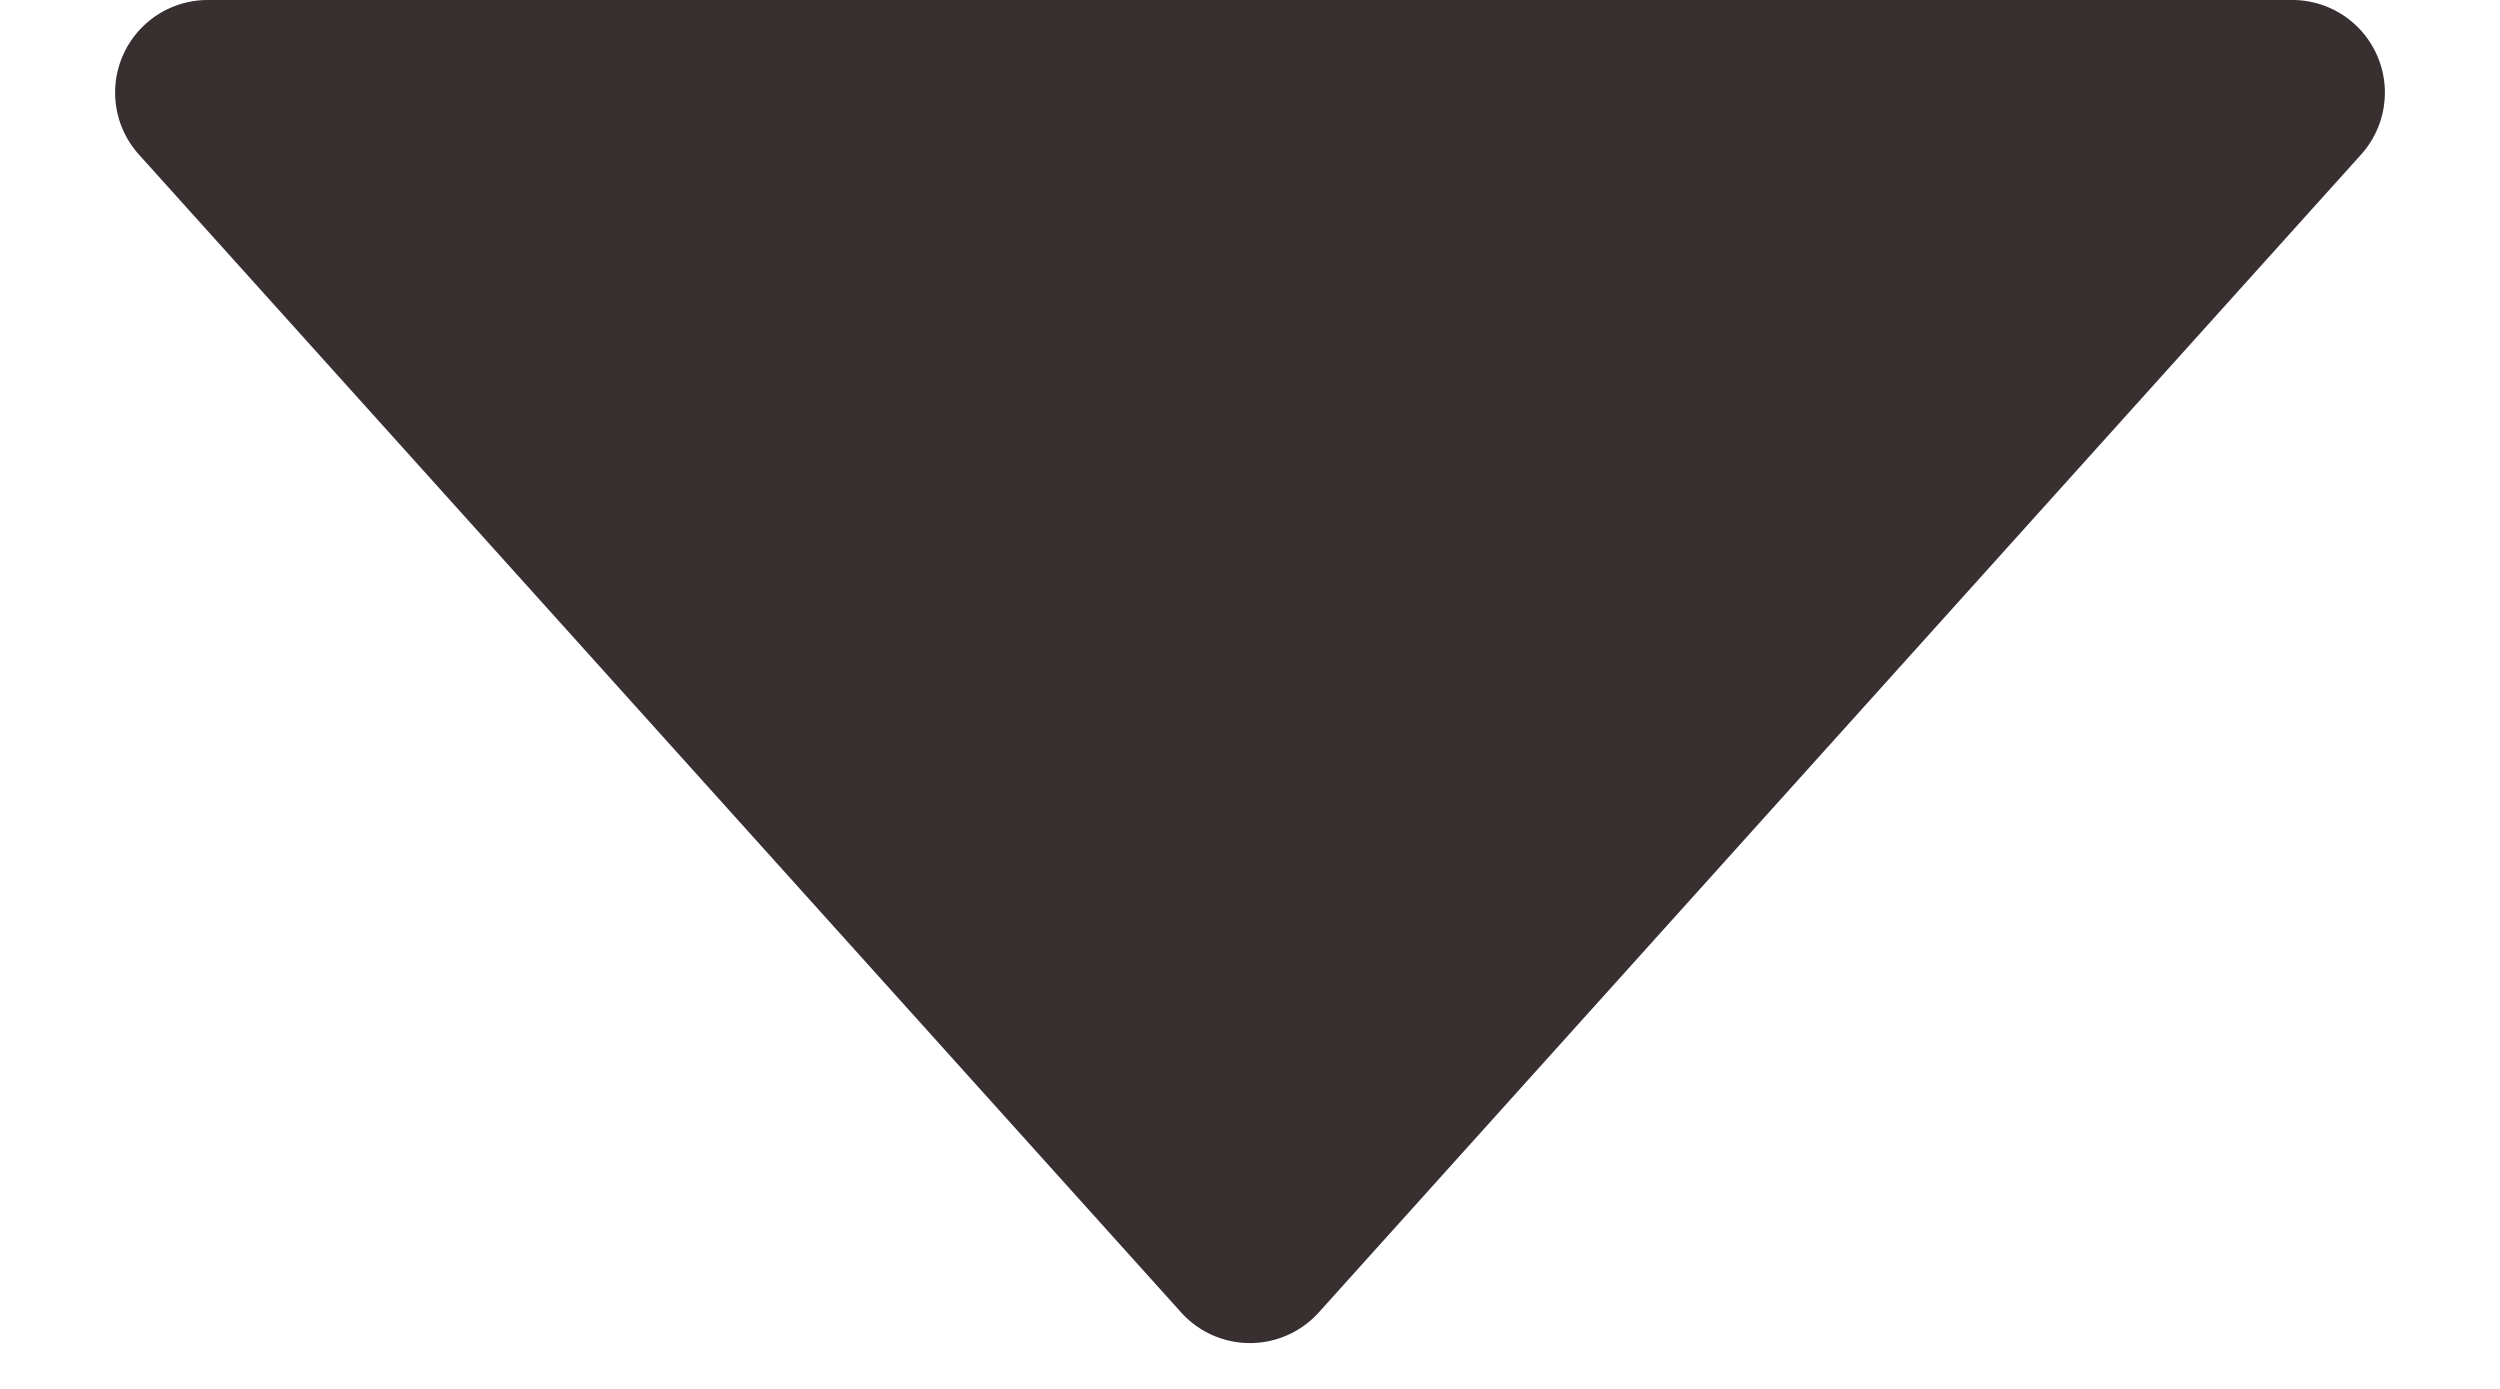 <svg xmlns="http://www.w3.org/2000/svg" width="27" height="15" viewBox="0 0 27 15"><path d="M12.757.826a1,1,0,0,1,1.487,0L25.5,13.331A1,1,0,0,1,24.755,15H2.245A1,1,0,0,1,1.5,13.331Z" transform="translate(27 15) rotate(180)" fill="#383030"/></svg>